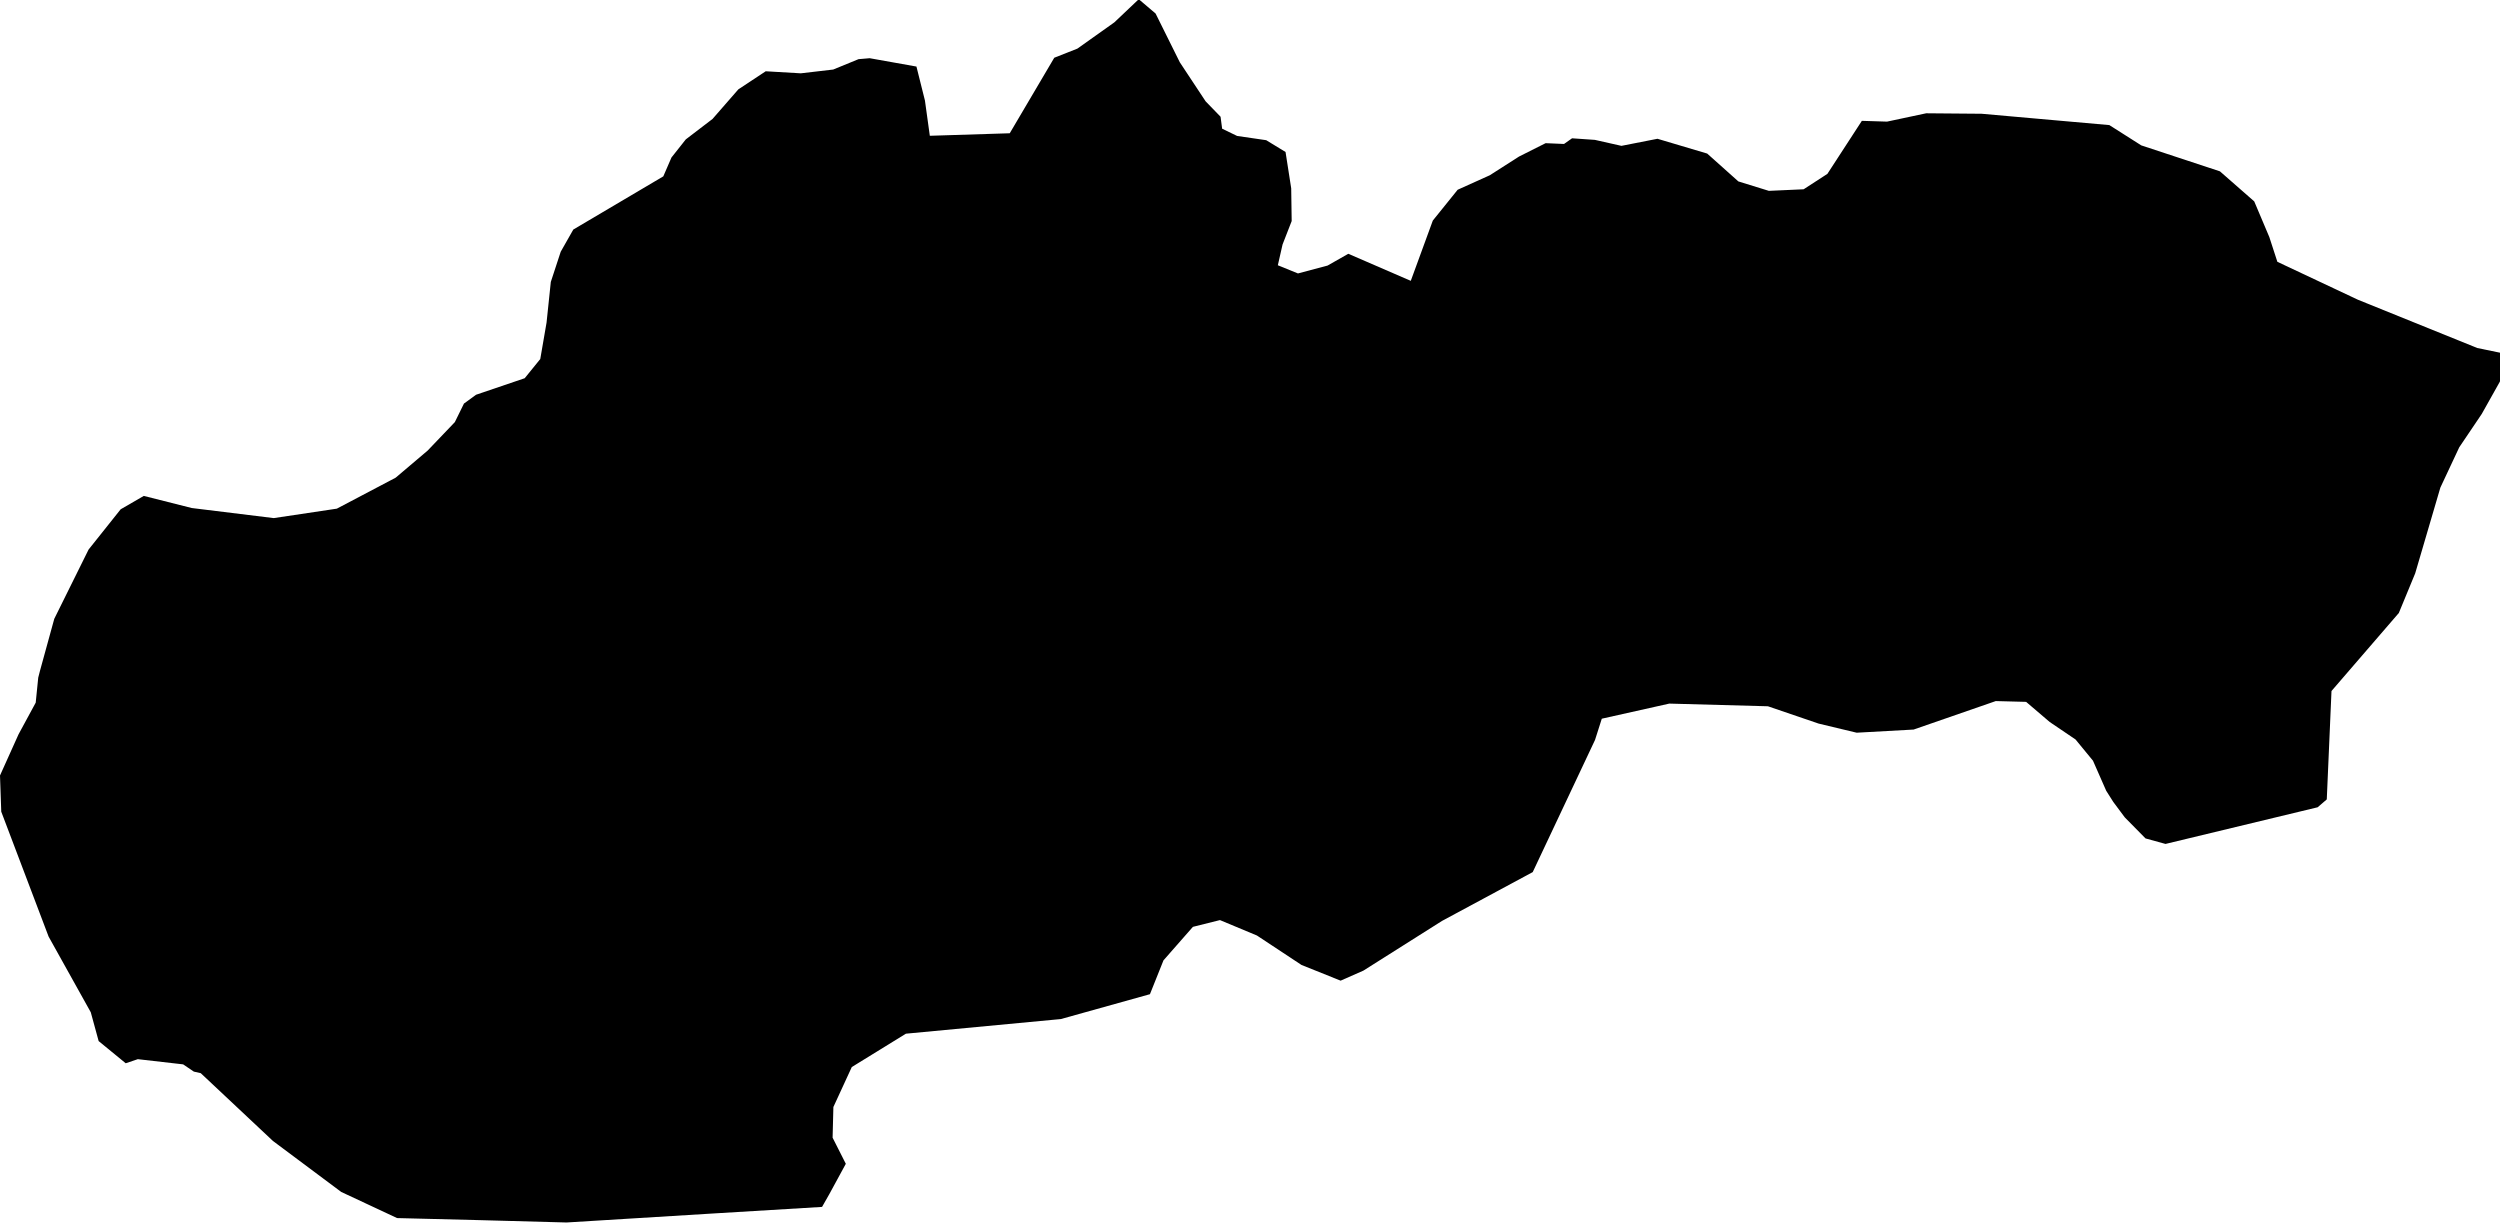 <svg xmlns="http://www.w3.org/2000/svg" width="31.78" height="15.55"><path d="m 31.86,4.5 -0.082,0.352 -0.23,0.41 -0.286,0.424 -0.24,0.512 -0.32,1.09 -0.208,0.504 -0.856,0.992 -0.06,1.378 -0.116,0.1 -1.934,0.466 -0.254,-0.07 -0.264,-0.268 -0.146,-0.196 -0.09,-0.142 -0.168,-0.382 -0.222,-0.27 -0.328,-0.222 -0.3,-0.256 -0.386,-0.01 -1.044,0.362 -0.724,0.04 -0.484,-0.116 -0.644,-0.22 -1.254,-0.034 -0.858,0.192 -0.086,0.27 -0.792,1.68 -1.152,0.62 -1,0.632 -0.29,0.128 -0.498,-0.2 -0.566,-0.374 -0.47,-0.196 -0.344,0.086 -0.374,0.426 -0.172,0.43 -1.132,0.316 -1.97,0.186 -0.688,0.424 -0.234,0.508 -0.01,0.39 0.168,0.332 -0.21,0.386 -0.092,0.162 -1.392,0.084 -1.856,0.114 -1.11,-0.03 -1.044,-0.026 -0.71,-0.332 -0.868,-0.648 -0.918,-0.862 -0.088,-0.02 -0.136,-0.092 -0.576,-0.066 -0.154,0.052 -0.344,-0.282 -0.1,-0.366 -0.536,-0.962 -0.602,-1.588 -0.016,-0.46 0.236,-0.524 0.218,-0.402 0.032,-0.318 0.022,-0.086 0.182,-0.662 0.436,-0.88 0.408,-0.512 0.294,-0.17 0.61,0.154 1.042,0.128 0.802,-0.12 0.748,-0.394 0.406,-0.344 0.346,-0.362 0.116,-0.236 0.154,-0.112 0.618,-0.21 0.198,-0.244 0.08,-0.464 0.054,-0.516 0.126,-0.384 0.16,-0.282 1.144,-0.676 0.104,-0.24 0.182,-0.23 0.34,-0.26 0.328,-0.376 0.348,-0.23 0.446,0.026 0.412,-0.048 0.322,-0.132 0.142,-0.012 0.594,0.106 0.108,0.432 0.062,0.448 1.016,-0.032 0.566,-0.96 0.294,-0.116 0.47,-0.334 0.31,-0.294 0.214,0.182 0.308,0.62 0.328,0.496 0.19,0.196 0.02,0.152 0.19,0.092 0.37,0.054 0.246,0.15 0.072,0.462 0.006,0.416 -0.116,0.298 -0.06,0.264 0.256,0.104 0.376,-0.1 0.264,-0.15 0.794,0.344 0.28,-0.766 0.316,-0.392 0.408,-0.184 0.372,-0.238 0.338,-0.17 0.234,0.01 0.102,-0.072 0.29,0.02 0.338,0.076 0.458,-0.09 0.632,0.188 0.396,0.354 0.388,0.12 0.442,-0.02 0.302,-0.196 0.438,-0.674 0.32,0.01 0.498,-0.106 0.704,0.006 1.624,0.144 0.406,0.258 1,0.33 0.436,0.382 0.192,0.454 0.102,0.314 1.024,0.482 1.518,0.614 z" title="Slovakia" id="SK"></path></svg>